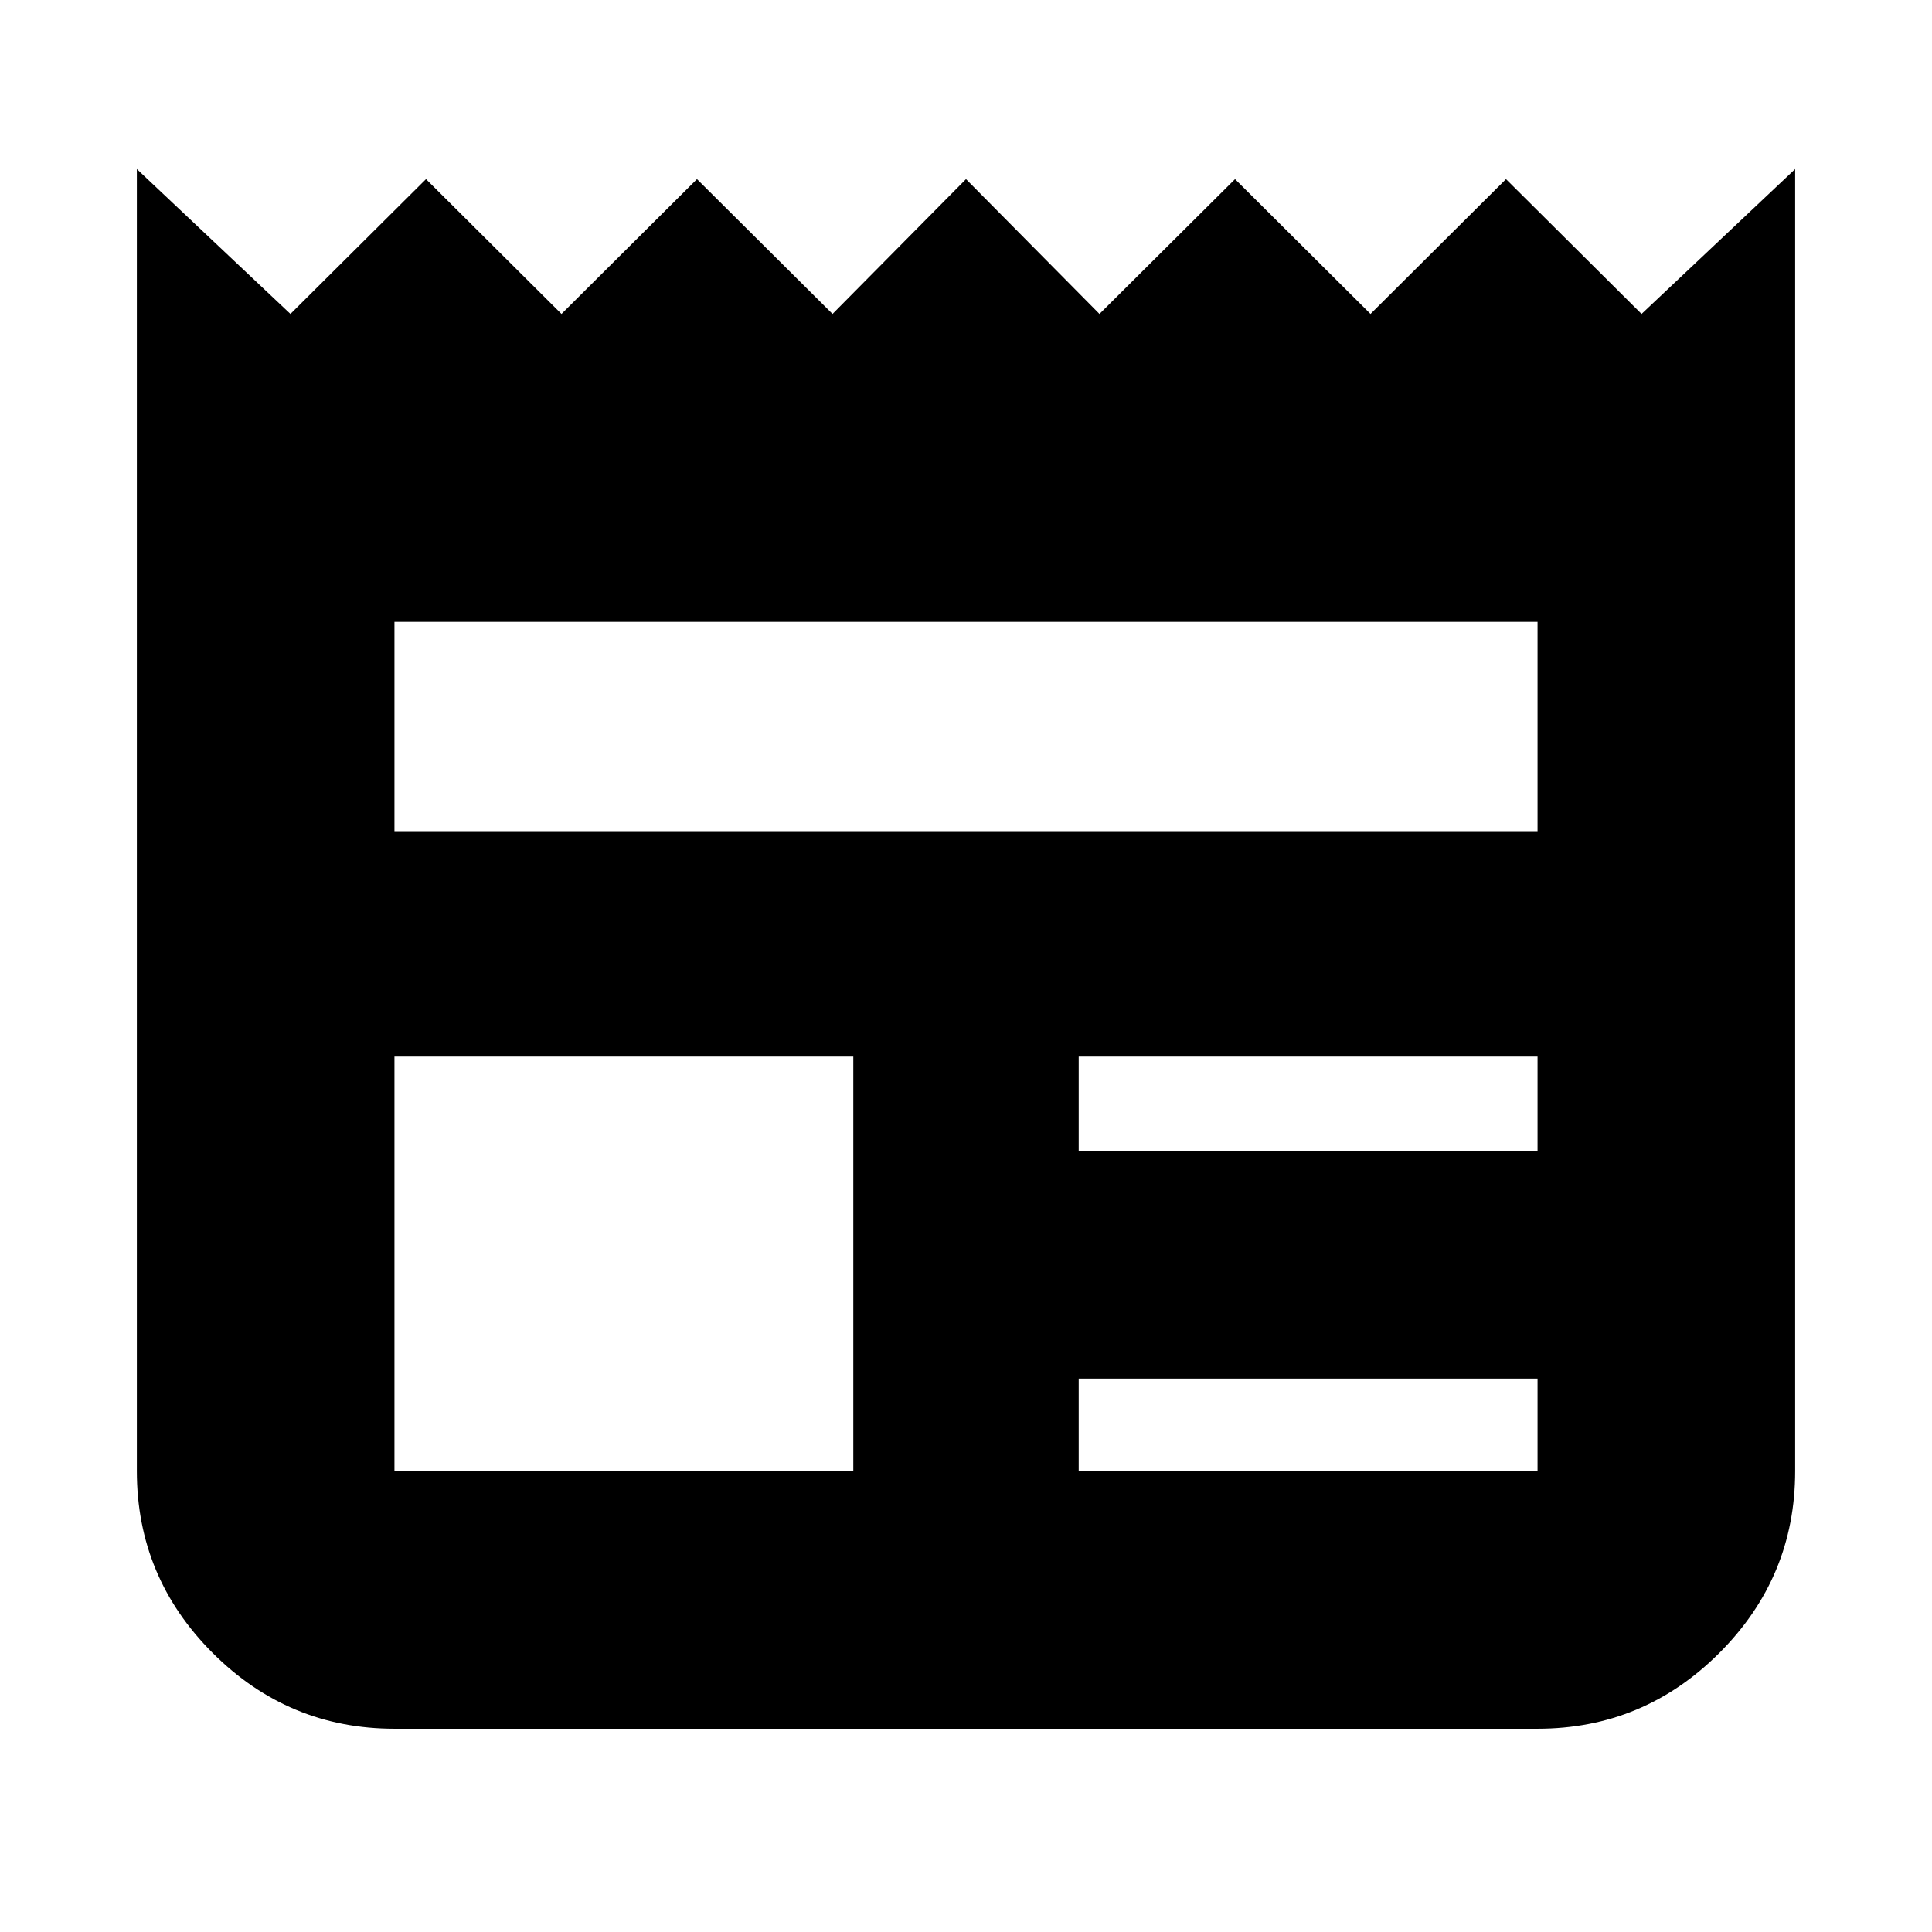<svg xmlns="http://www.w3.org/2000/svg" height="20" viewBox="0 -960 960 960" width="20"><path d="M196-101q-52.68 0-90.34-37.66Q68-176.32 68-229v-647l76.32 72 67.36-67L279-804l67.32-67 67.36 67L480-871l66.32 67 67.36-67L681-804l67.32-67 67.36 67L892-876v647q0 52.68-37.66 90.34Q816.67-101 764-101H196Zm0-128h228v-206H196v206Zm340 0h228v-46H536v46Zm0-159h228v-47H536v47ZM196-547h568v-104H196v104Z"/></svg>